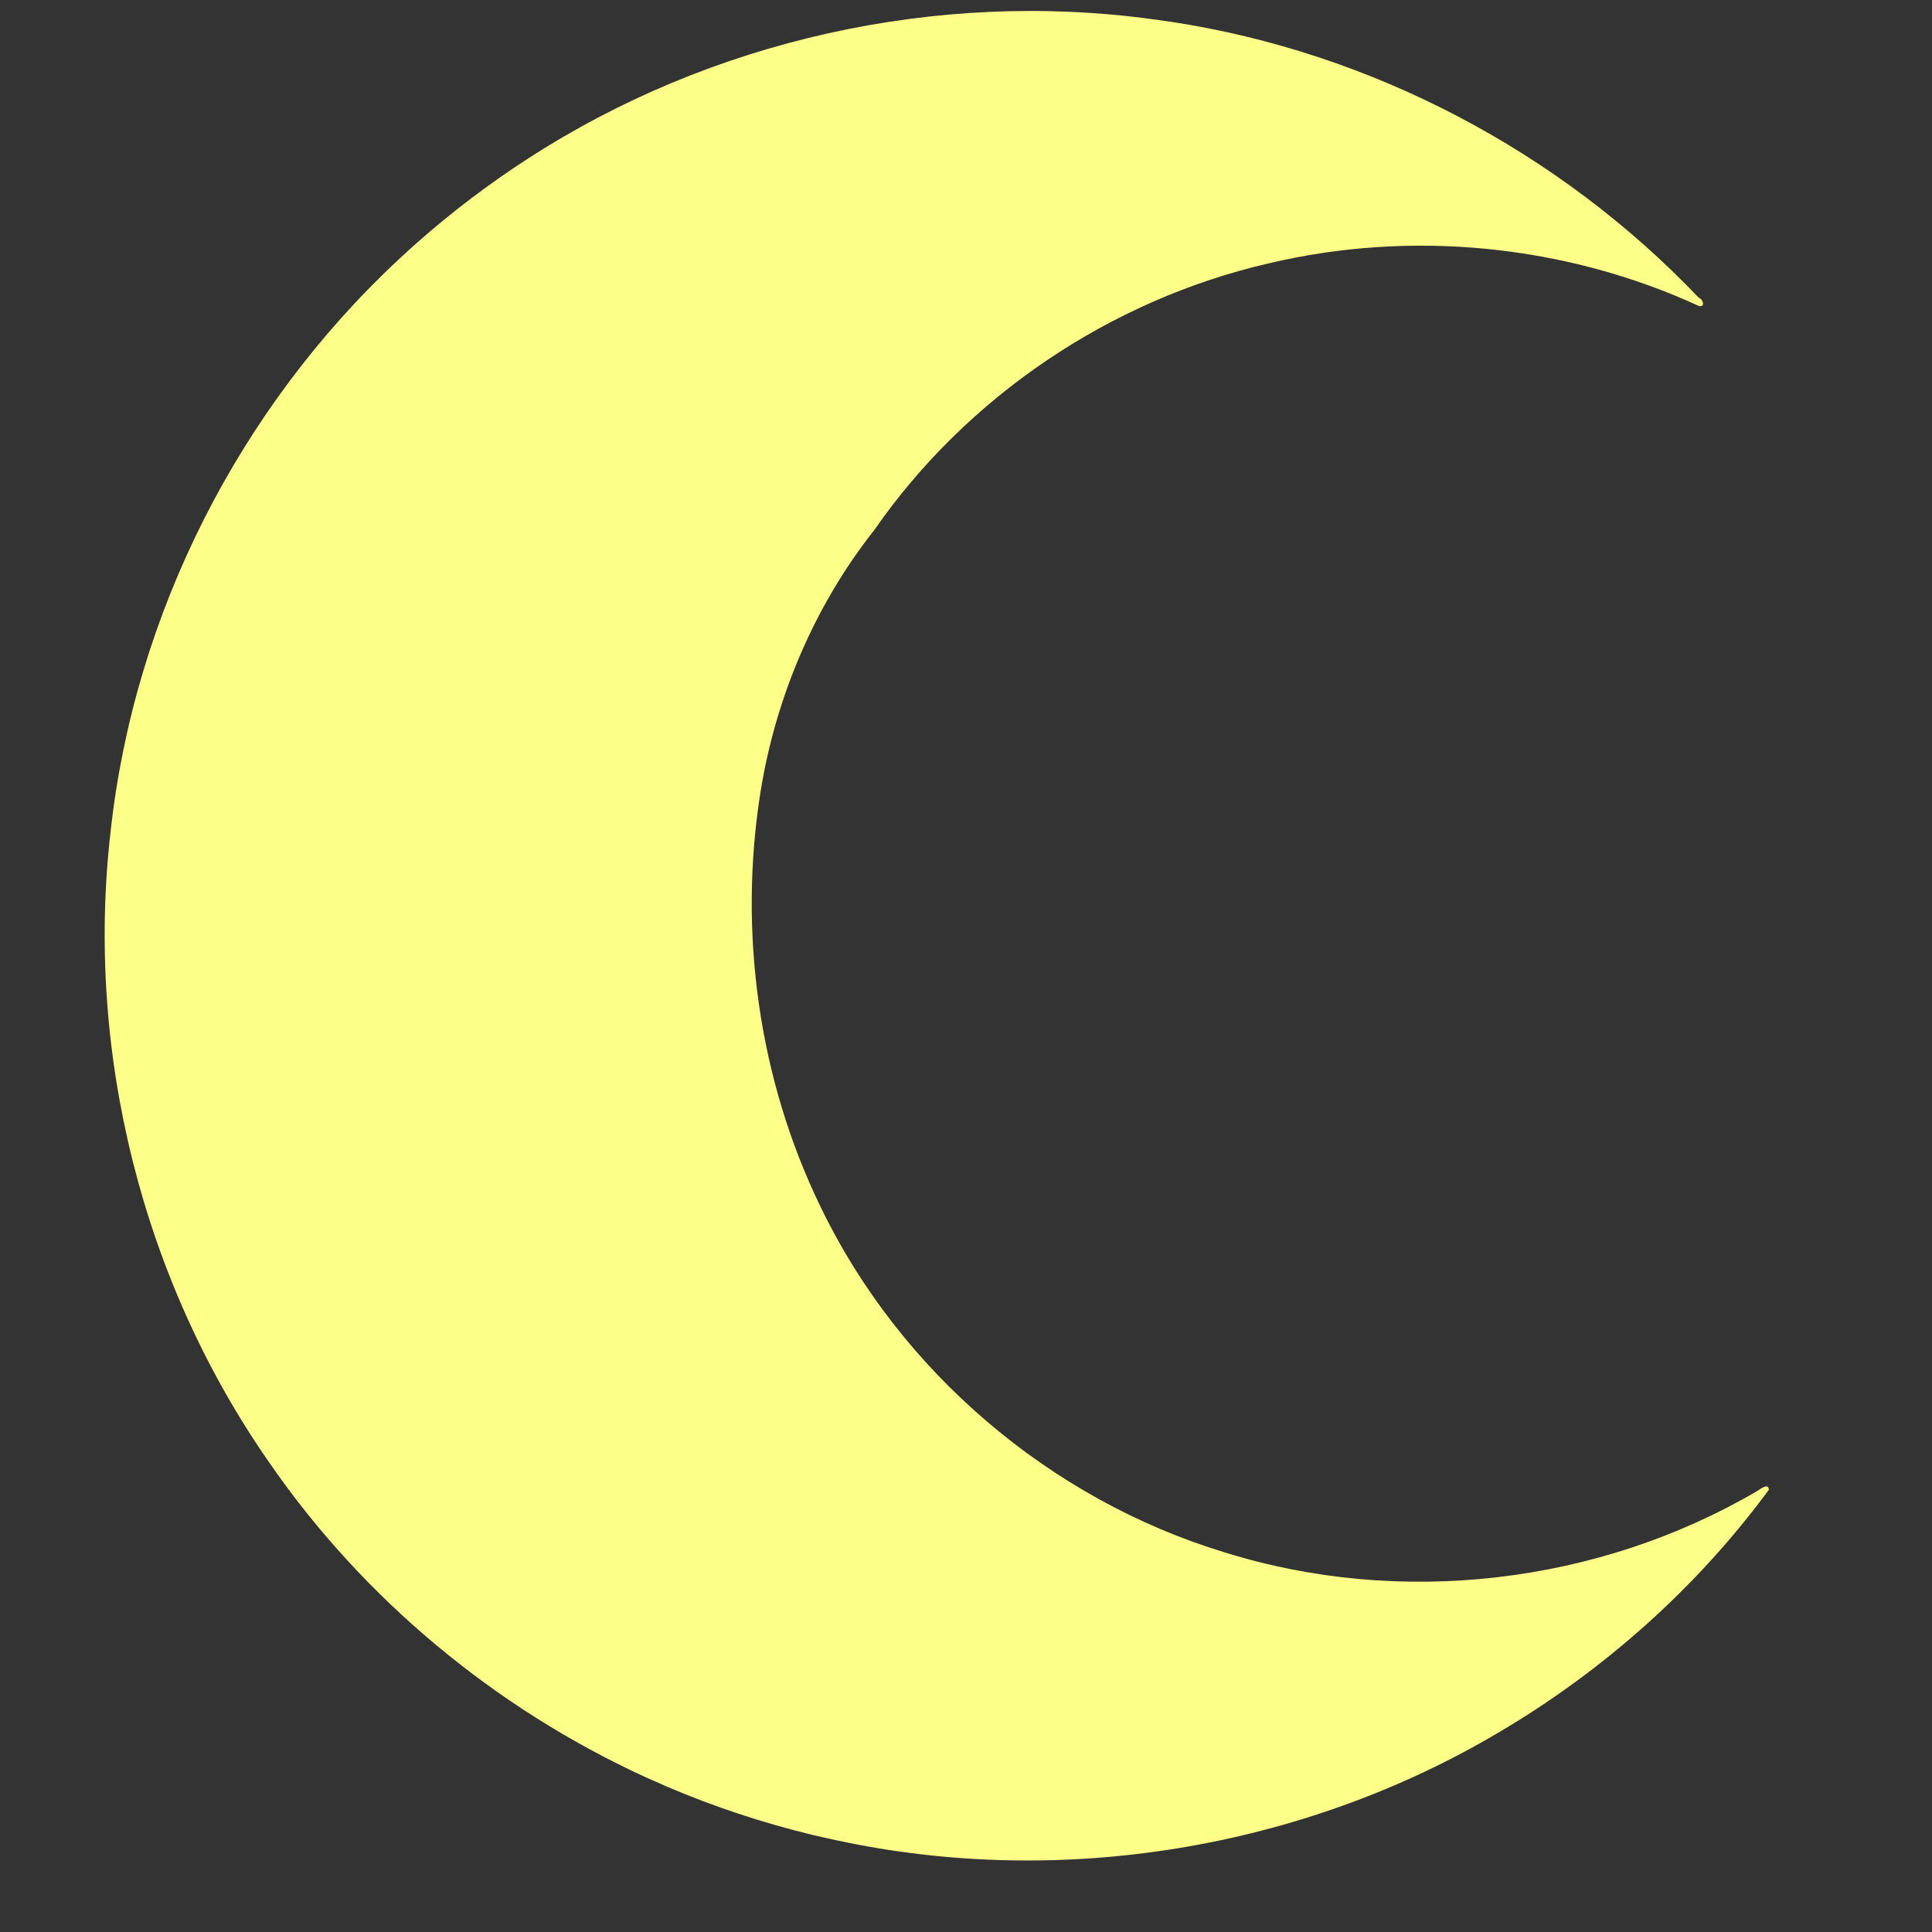 <?xml version="1.0" encoding="UTF-8" standalone="no"?>
<svg
   version="1.1"
   id="Layer_1"
   x="0px"
   y="0px"
   viewBox="0 0 96 96"
   xml:space="preserve"
   sodipodi:docname="moon-icon-yell.svg"
   width="96"
   height="96"
   inkscape:version="1.2 (dc2aedaf03, 2022-05-15)"
   xmlns:inkscape="http://www.inkscape.org/namespaces/inkscape"
   xmlns:sodipodi="http://sodipodi.sourceforge.net/DTD/sodipodi-0.dtd"
   xmlns="http://www.w3.org/2000/svg"
   xmlns:svg="http://www.w3.org/2000/svg"><rect x="0" y="0" width="96" height="96" fill="#333333" stroke="none"/><defs
     id="defs1116" /><sodipodi:namedview
     id="namedview1114"
     pagecolor="#ffffff"
     bordercolor="#666666"
     borderopacity="1.0"
     inkscape:showpageshadow="2"
     inkscape:pageopacity="0"
     inkscape:pagecheckerboard="true"
     inkscape:deskcolor="#d1d1d1"
     showgrid="false"
     inkscape:zoom="2.9579299"
     inkscape:cx="53.753809"
     inkscape:cy="62.036629"
     inkscape:window-width="1500"
     inkscape:window-height="930"
     inkscape:window-x="485"
     inkscape:window-y="1081"
     inkscape:window-maximized="1"
     inkscape:current-layer="Layer_1" /><g
     id="g1111"
     style="fill:#fcff88;fill-opacity:1"
     transform="matrix(0.681,0.708,-0.708,0.681,52.462,-21.245)"><path
       id="path1109"
       style="fill:#fcff88;fill-opacity:1;stroke-width:0.787"
       d="M 48.039,1.998 C 37.814,2.157 27.662,5.742 19.674,12.143 11.024,18.987 4.944,28.983 2.857,39.814 c -0.447,2.281 -0.714,4.597 -0.818,6.919 -0.009,0.304 -0.035,0.91 -0.037,1.333 -0.169,11.011 3.666,22.05 10.73,30.511 7.139,8.668 17.492,14.615 28.587,16.371 8.261,1.353 16.871,0.384 24.656,-2.677 0.237,-0.103 0.772,-0.31 1.125,-0.462 2.383,-1.012 4.68,-2.224 6.862,-3.617 0.24,-0.158 0.75,-0.485 1.09,-0.721 9.574,-6.465 16.565,-16.61 19.216,-27.853 1.429,-6.001 1.678,-12.303 0.631,-18.382 -0.284,-0.241 -0.328,0.314 -0.364,0.472 C 92.361,50.761 86.266,58.789 78.101,63.27 70.032,67.787 60.073,68.768 51.286,65.869 44.477,63.651 38.419,59.239 34.108,53.534 31.181,49.648 29.21,45.036 28.547,40.21 26.923,32.144 28.431,23.516 32.656,16.46 36.436,10.056 42.393,4.98 49.316,2.267 49.561,2.06 49.166,1.886 48.985,1.993 c -0.315,0.002 -0.63,0.003 -0.946,0.005 z" /></g></svg>
